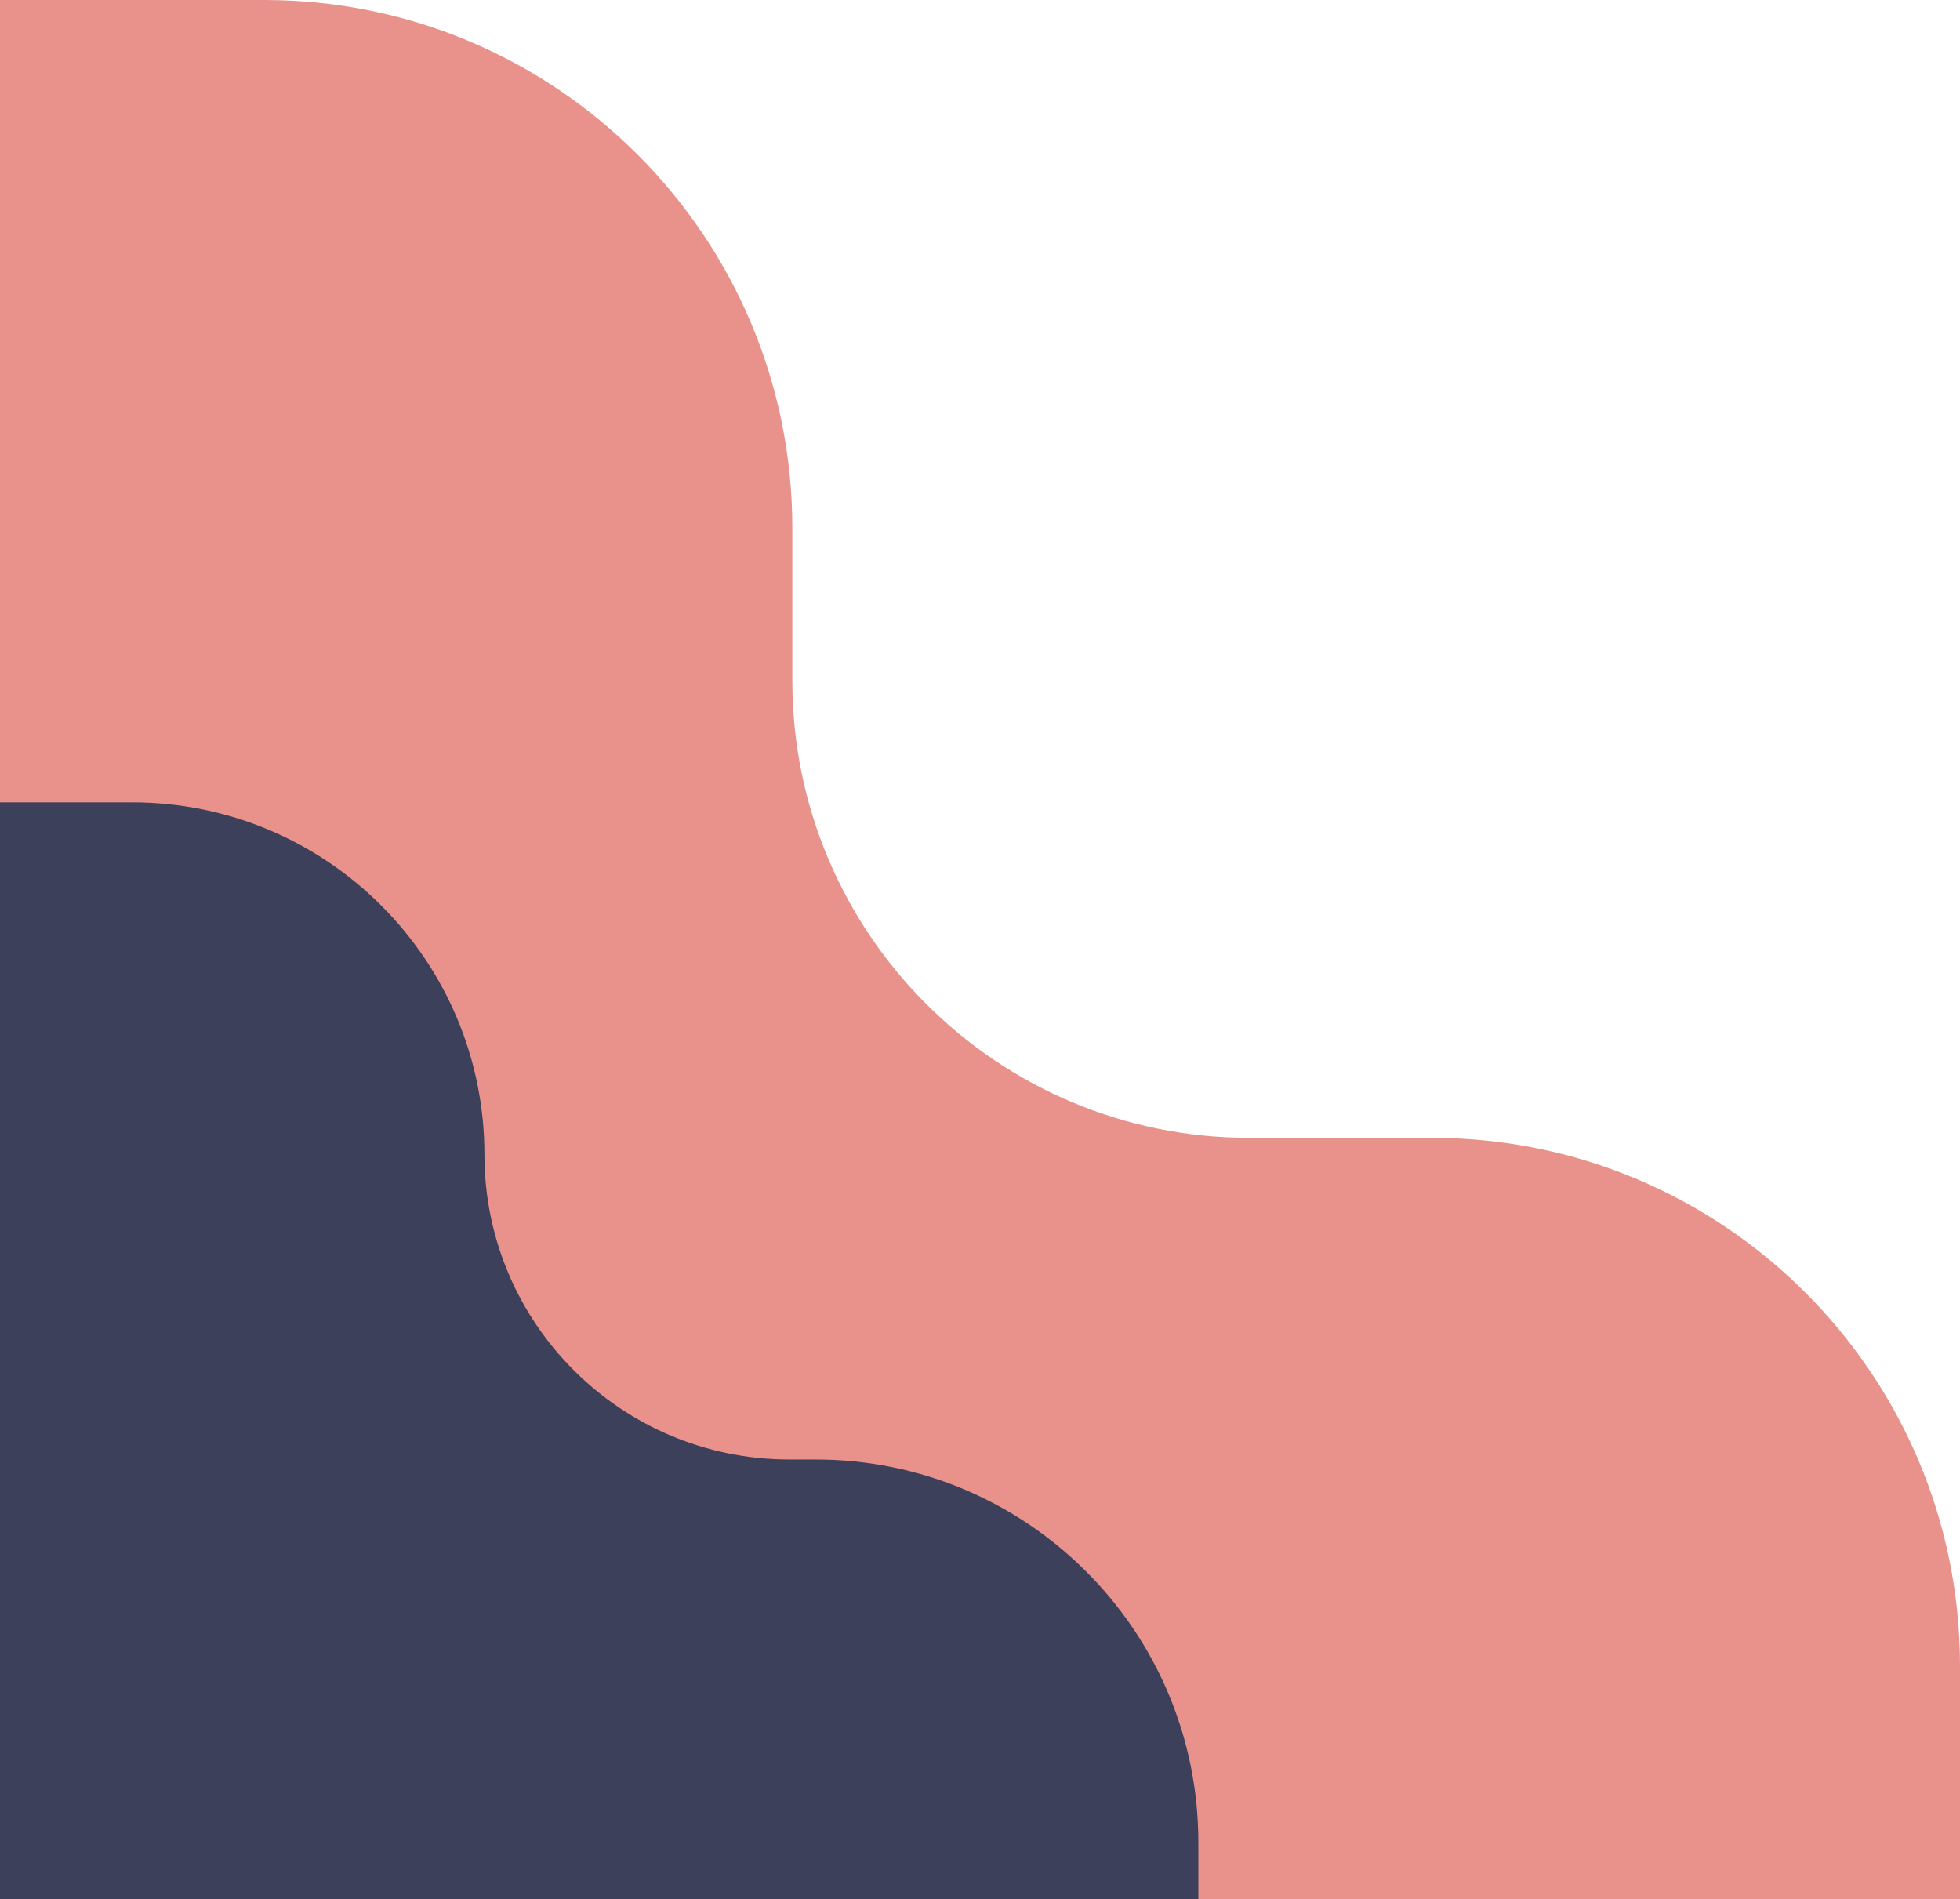 <svg width="193" height="187" viewBox="0 0 193 187" fill="none" xmlns="http://www.w3.org/2000/svg">
<path d="M26.021 0H0V187H193V164.033C193 135.314 169.719 112.033 141 112.033H123.021C98.168 112.033 78.021 91.886 78.021 67.033V52C78.021 23.281 54.74 0 26.021 0Z" fill="#E9928C"/>
<path d="M13.016 79H0V187H57H118V181.389C118 160.576 101.128 143.704 80.314 143.704H77.719C61.141 143.704 47.702 130.265 47.702 113.686C47.702 94.53 32.172 79 13.016 79Z" fill="#3D405B"/>
</svg>

